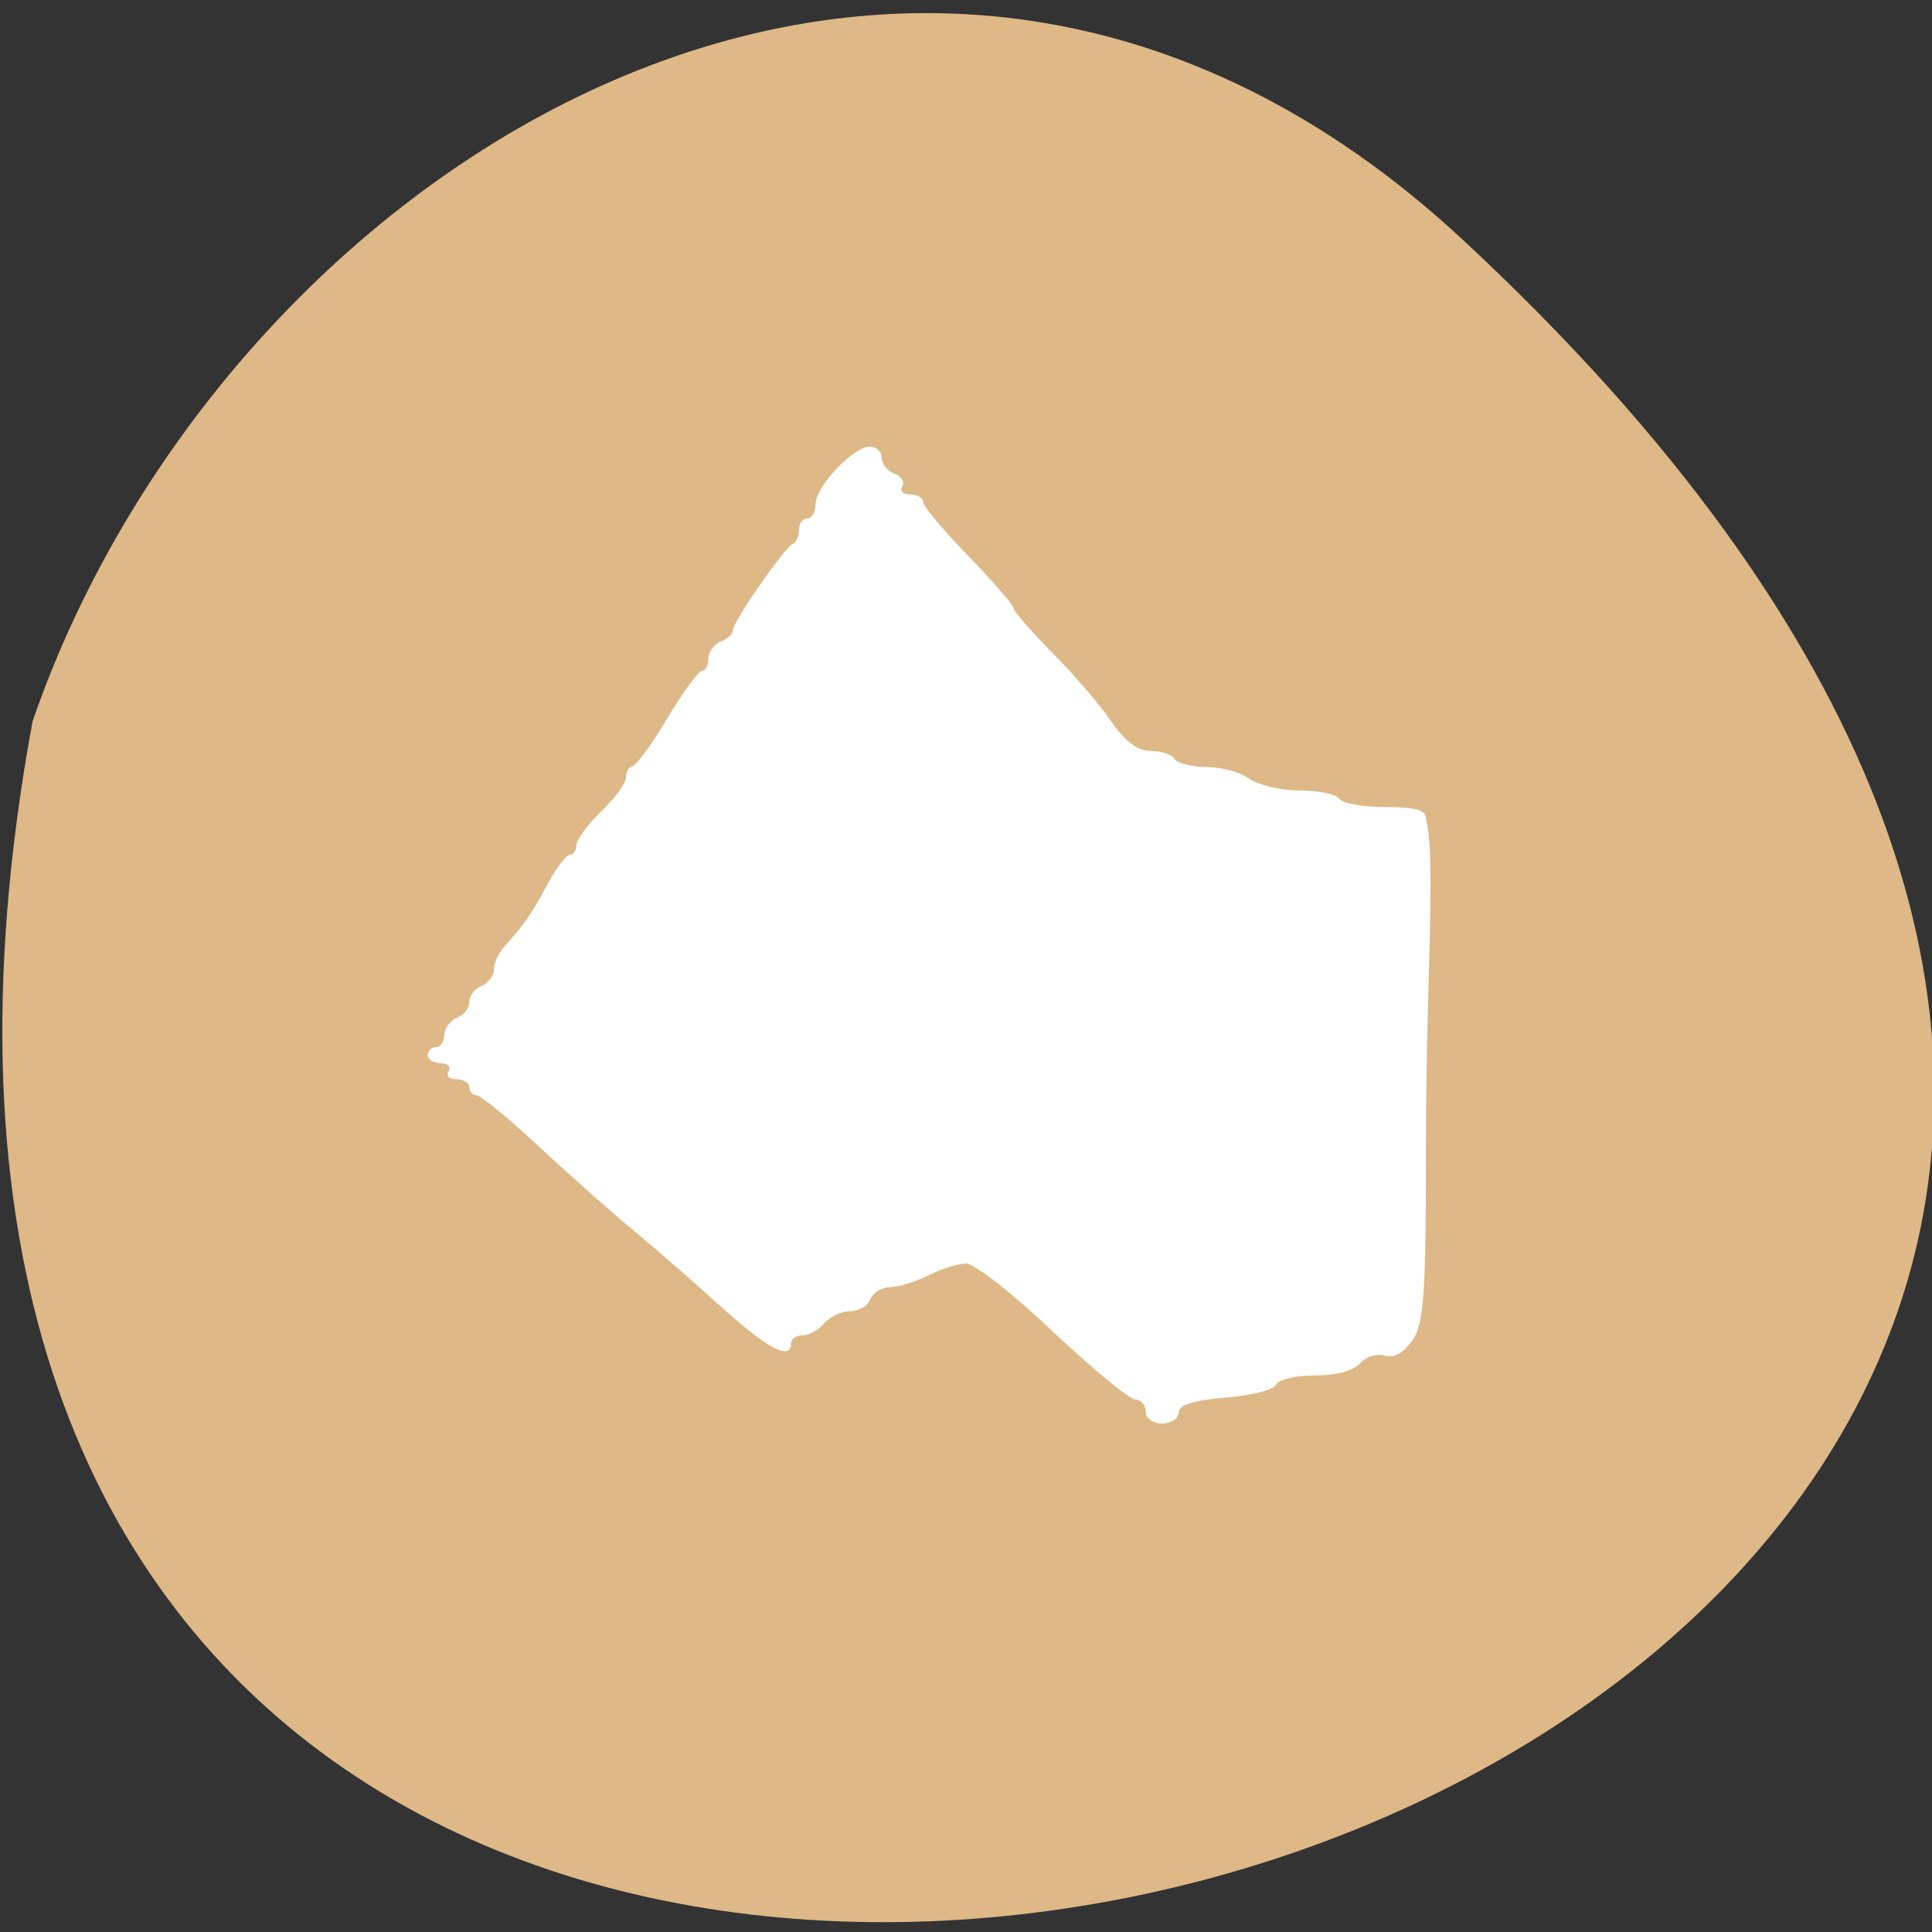 
<svg xmlns="http://www.w3.org/2000/svg" xmlns:xlink="http://www.w3.org/1999/xlink" width="16px" height="16px" viewBox="0 0 16 16" version="1.1">
<rect x="0" y="0" width="16" height="16" fill="#333333" stroke="none"/>
<g id="surface1">
<path style=" stroke:none;fill-rule:nonzero;fill:rgb(87.059%,72.157%,52.941%);fill-opacity:1;" d="M 12.117 1.988 C 26.289 15.16 -2.957 23.457 0.27 5.973 C 1.859 1.359 7.57 -2.242 12.117 1.988 Z M 12.117 1.988 "/>
<path style=" stroke:none;fill-rule:evenodd;fill:rgb(100%,100%,100%);fill-opacity:1;" d="M 9.488 11.691 C 9.488 11.637 9.449 11.59 9.402 11.59 C 9.355 11.59 9.047 11.336 8.719 11.027 C 8.391 10.715 8.066 10.461 8 10.465 C 7.934 10.465 7.793 10.508 7.688 10.562 C 7.578 10.617 7.438 10.66 7.367 10.66 C 7.301 10.66 7.23 10.707 7.207 10.762 C 7.188 10.816 7.109 10.859 7.039 10.859 C 6.965 10.859 6.871 10.906 6.824 10.961 C 6.777 11.016 6.695 11.059 6.645 11.059 C 6.594 11.059 6.551 11.09 6.551 11.125 C 6.551 11.27 6.363 11.172 5.996 10.844 C 5.785 10.652 5.465 10.371 5.281 10.219 C 5.094 10.066 4.734 9.746 4.477 9.508 C 4.219 9.266 3.98 9.07 3.945 9.07 C 3.914 9.07 3.887 9.039 3.887 9.004 C 3.887 8.969 3.836 8.938 3.777 8.938 C 3.719 8.938 3.691 8.906 3.715 8.871 C 3.738 8.836 3.707 8.805 3.648 8.805 C 3.59 8.805 3.543 8.773 3.543 8.738 C 3.543 8.703 3.574 8.672 3.613 8.672 C 3.648 8.672 3.68 8.625 3.68 8.57 C 3.68 8.516 3.727 8.453 3.781 8.43 C 3.84 8.41 3.887 8.352 3.887 8.297 C 3.887 8.246 3.93 8.188 3.988 8.164 C 4.043 8.145 4.09 8.082 4.09 8.031 C 4.09 7.977 4.129 7.891 4.176 7.84 C 4.332 7.668 4.398 7.578 4.531 7.328 C 4.605 7.191 4.691 7.078 4.719 7.078 C 4.75 7.078 4.773 7.043 4.773 6.996 C 4.777 6.953 4.867 6.828 4.98 6.719 C 5.09 6.613 5.184 6.488 5.184 6.438 C 5.184 6.391 5.207 6.352 5.234 6.348 C 5.262 6.348 5.395 6.172 5.523 5.953 C 5.656 5.734 5.785 5.555 5.816 5.555 C 5.844 5.555 5.867 5.508 5.867 5.453 C 5.867 5.398 5.914 5.336 5.969 5.312 C 6.023 5.293 6.07 5.25 6.07 5.219 C 6.07 5.148 6.496 4.535 6.566 4.504 C 6.594 4.492 6.617 4.441 6.617 4.387 C 6.617 4.336 6.648 4.293 6.688 4.293 C 6.723 4.293 6.754 4.242 6.754 4.176 C 6.754 4.031 7.066 3.699 7.203 3.699 C 7.258 3.699 7.301 3.738 7.301 3.789 C 7.301 3.84 7.348 3.898 7.406 3.922 C 7.465 3.945 7.496 3.992 7.473 4.027 C 7.449 4.066 7.477 4.094 7.535 4.094 C 7.594 4.094 7.645 4.125 7.645 4.156 C 7.645 4.191 7.812 4.391 8.02 4.605 C 8.223 4.816 8.395 5.012 8.395 5.039 C 8.395 5.062 8.539 5.227 8.711 5.402 C 8.887 5.578 9.105 5.832 9.199 5.969 C 9.312 6.137 9.422 6.219 9.527 6.219 C 9.613 6.219 9.703 6.246 9.727 6.285 C 9.75 6.32 9.867 6.352 9.992 6.352 C 10.113 6.352 10.273 6.395 10.344 6.449 C 10.418 6.5 10.605 6.547 10.766 6.547 C 10.922 6.547 11.07 6.578 11.094 6.617 C 11.117 6.652 11.289 6.684 11.473 6.684 C 11.727 6.684 11.809 6.707 11.809 6.781 C 11.895 7.105 11.809 8.113 11.809 9.5 C 11.809 10.711 11.793 10.957 11.699 11.098 C 11.625 11.203 11.547 11.25 11.469 11.227 C 11.406 11.207 11.312 11.234 11.266 11.289 C 11.211 11.352 11.066 11.391 10.887 11.391 C 10.723 11.391 10.582 11.426 10.566 11.469 C 10.551 11.508 10.363 11.559 10.148 11.574 C 9.879 11.598 9.762 11.633 9.762 11.699 C 9.762 11.746 9.699 11.789 9.625 11.789 C 9.547 11.789 9.488 11.746 9.488 11.691 Z M 9.488 11.691 "/>
</g>
</svg>
